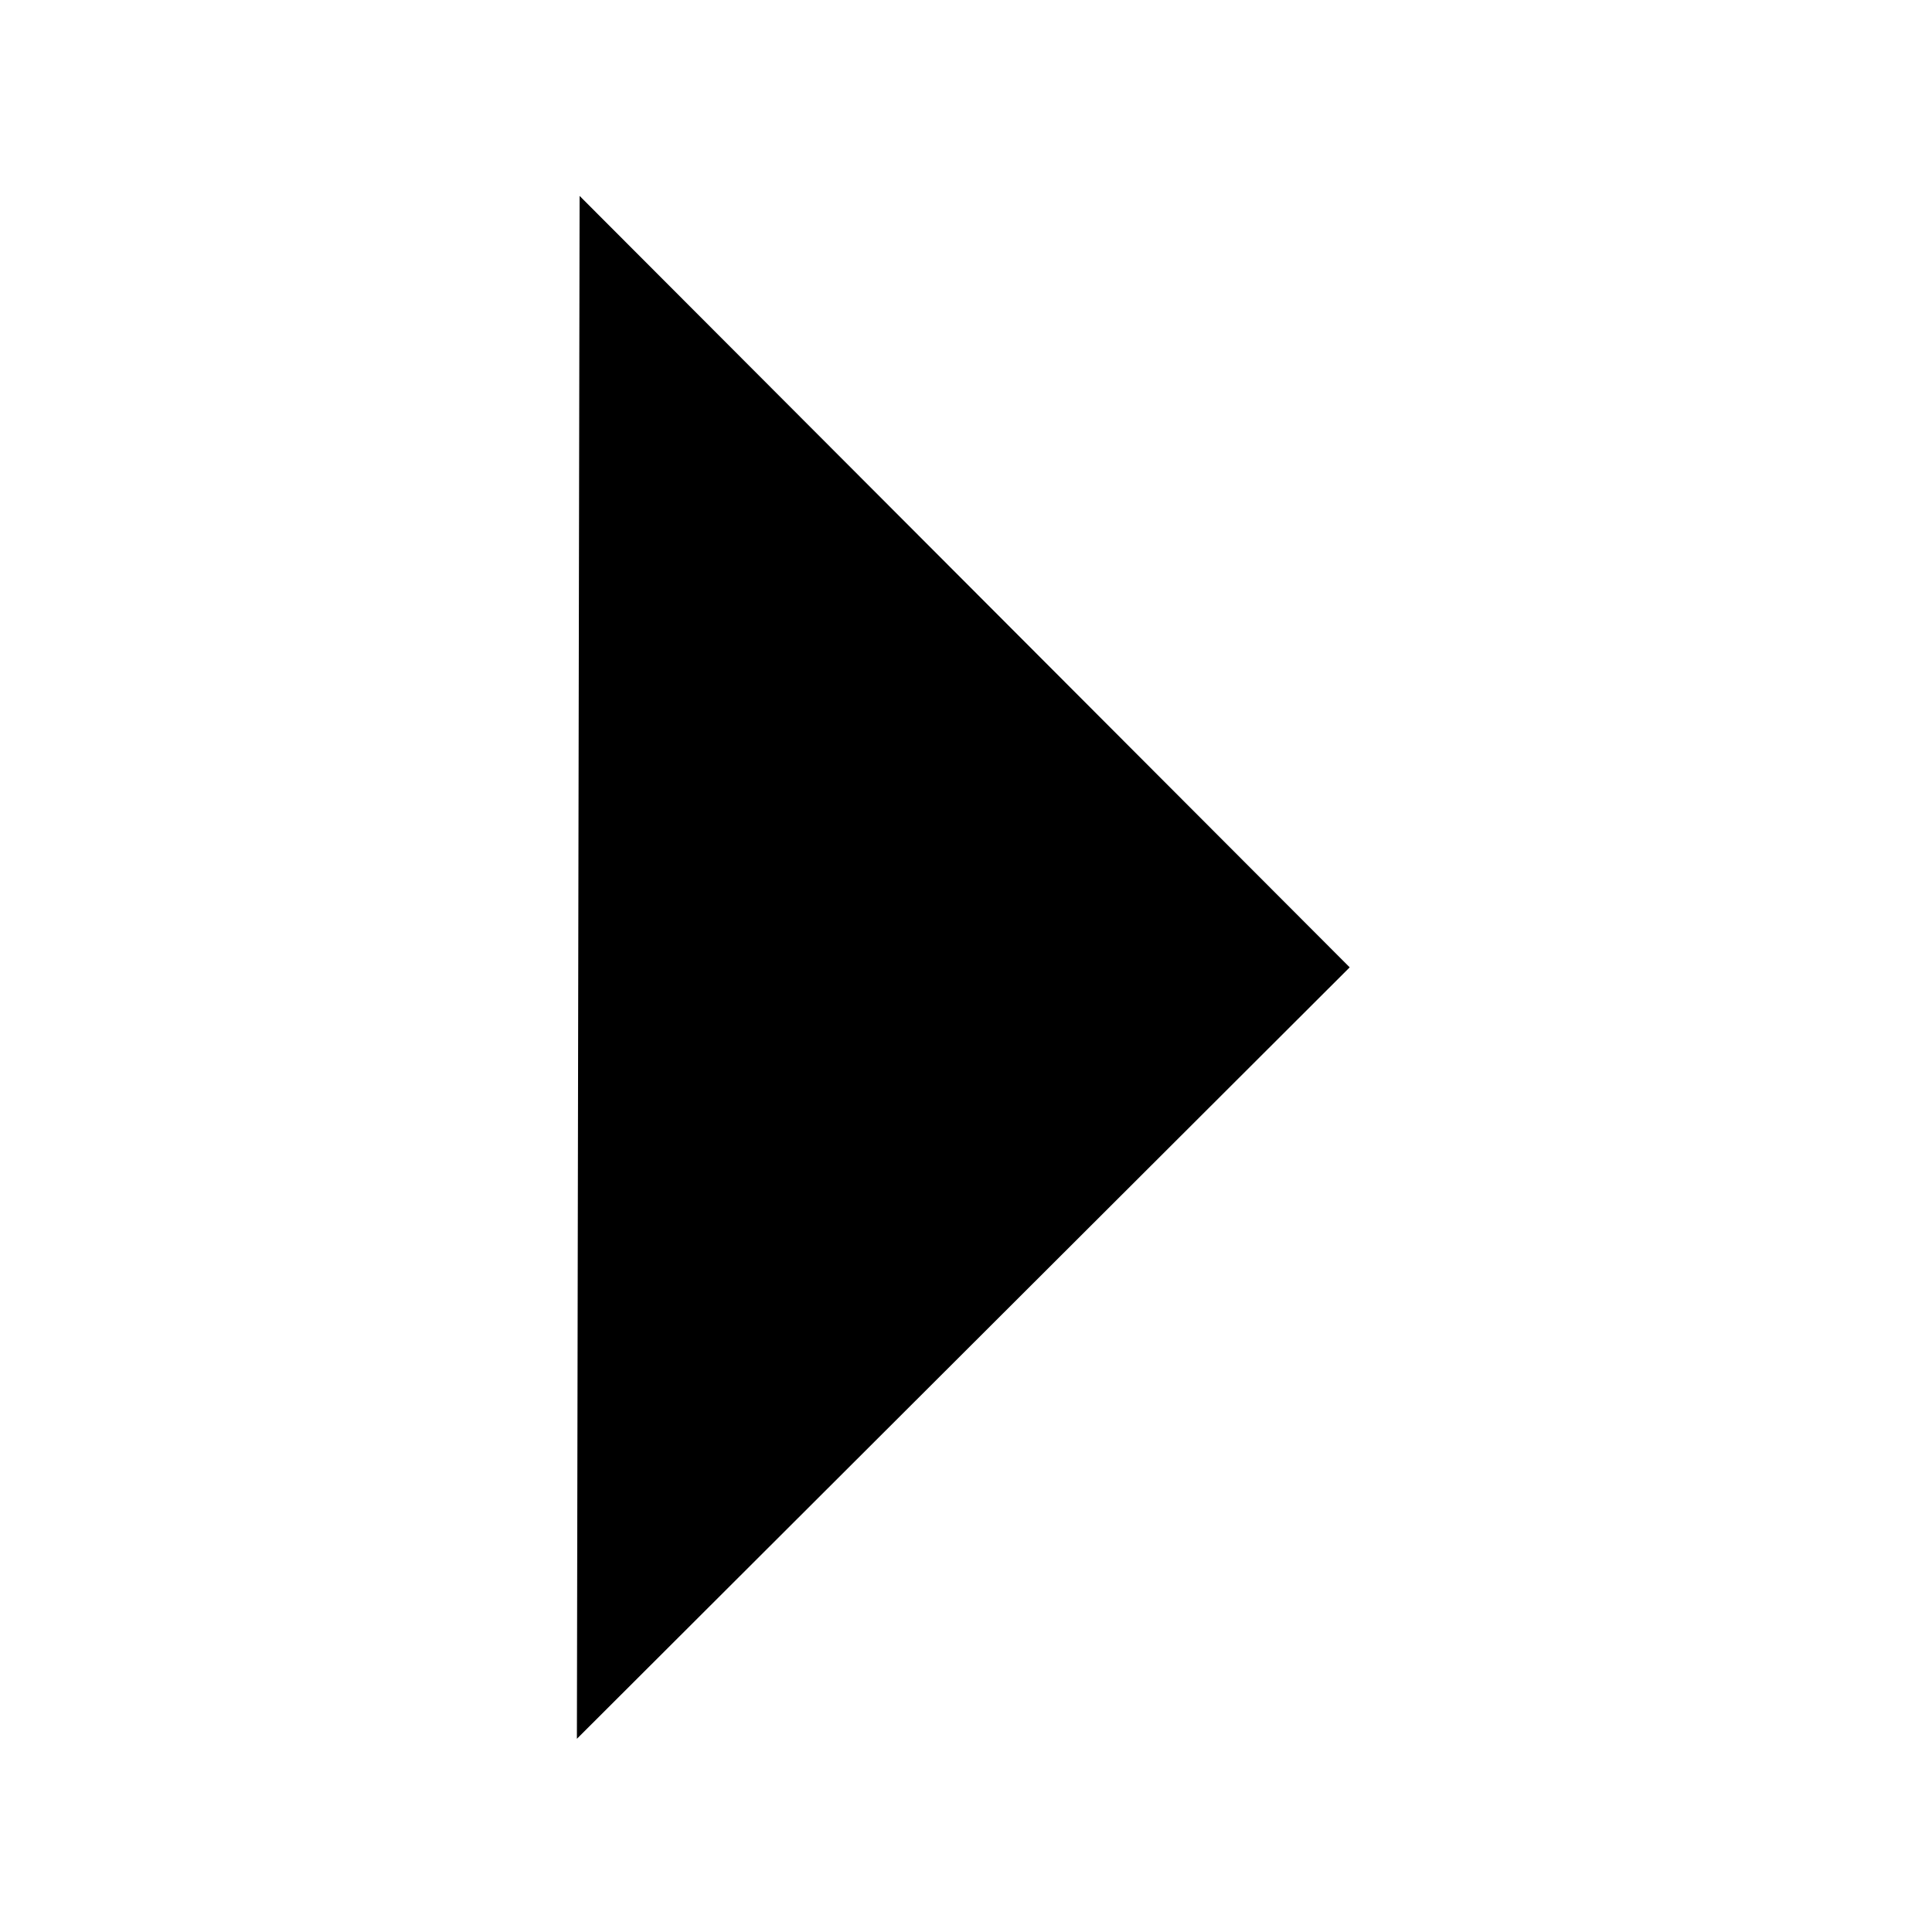 <?xml version="1.0" encoding="UTF-8" standalone="no"?>
<!-- Created with Inkscape (http://www.inkscape.org/) -->

<svg
   xmlns:dc="http://purl.org/dc/elements/1.1/"
   xmlns:cc="http://creativecommons.org/ns#"
   xmlns:rdf="http://www.w3.org/1999/02/22-rdf-syntax-ns#"
   xmlns:svg="http://www.w3.org/2000/svg"
   xmlns="http://www.w3.org/2000/svg"
   version="1.1"
   width="10"
   height="10"
   id="svg2985">
  <defs
     id="defs2989" />
  <path
     d="M 3,1.014 6.986,5.007 2.986,9 z"
     id="path2995"
     style="fill:#000000;fill-opacity:1;stroke:none" />
</svg>
